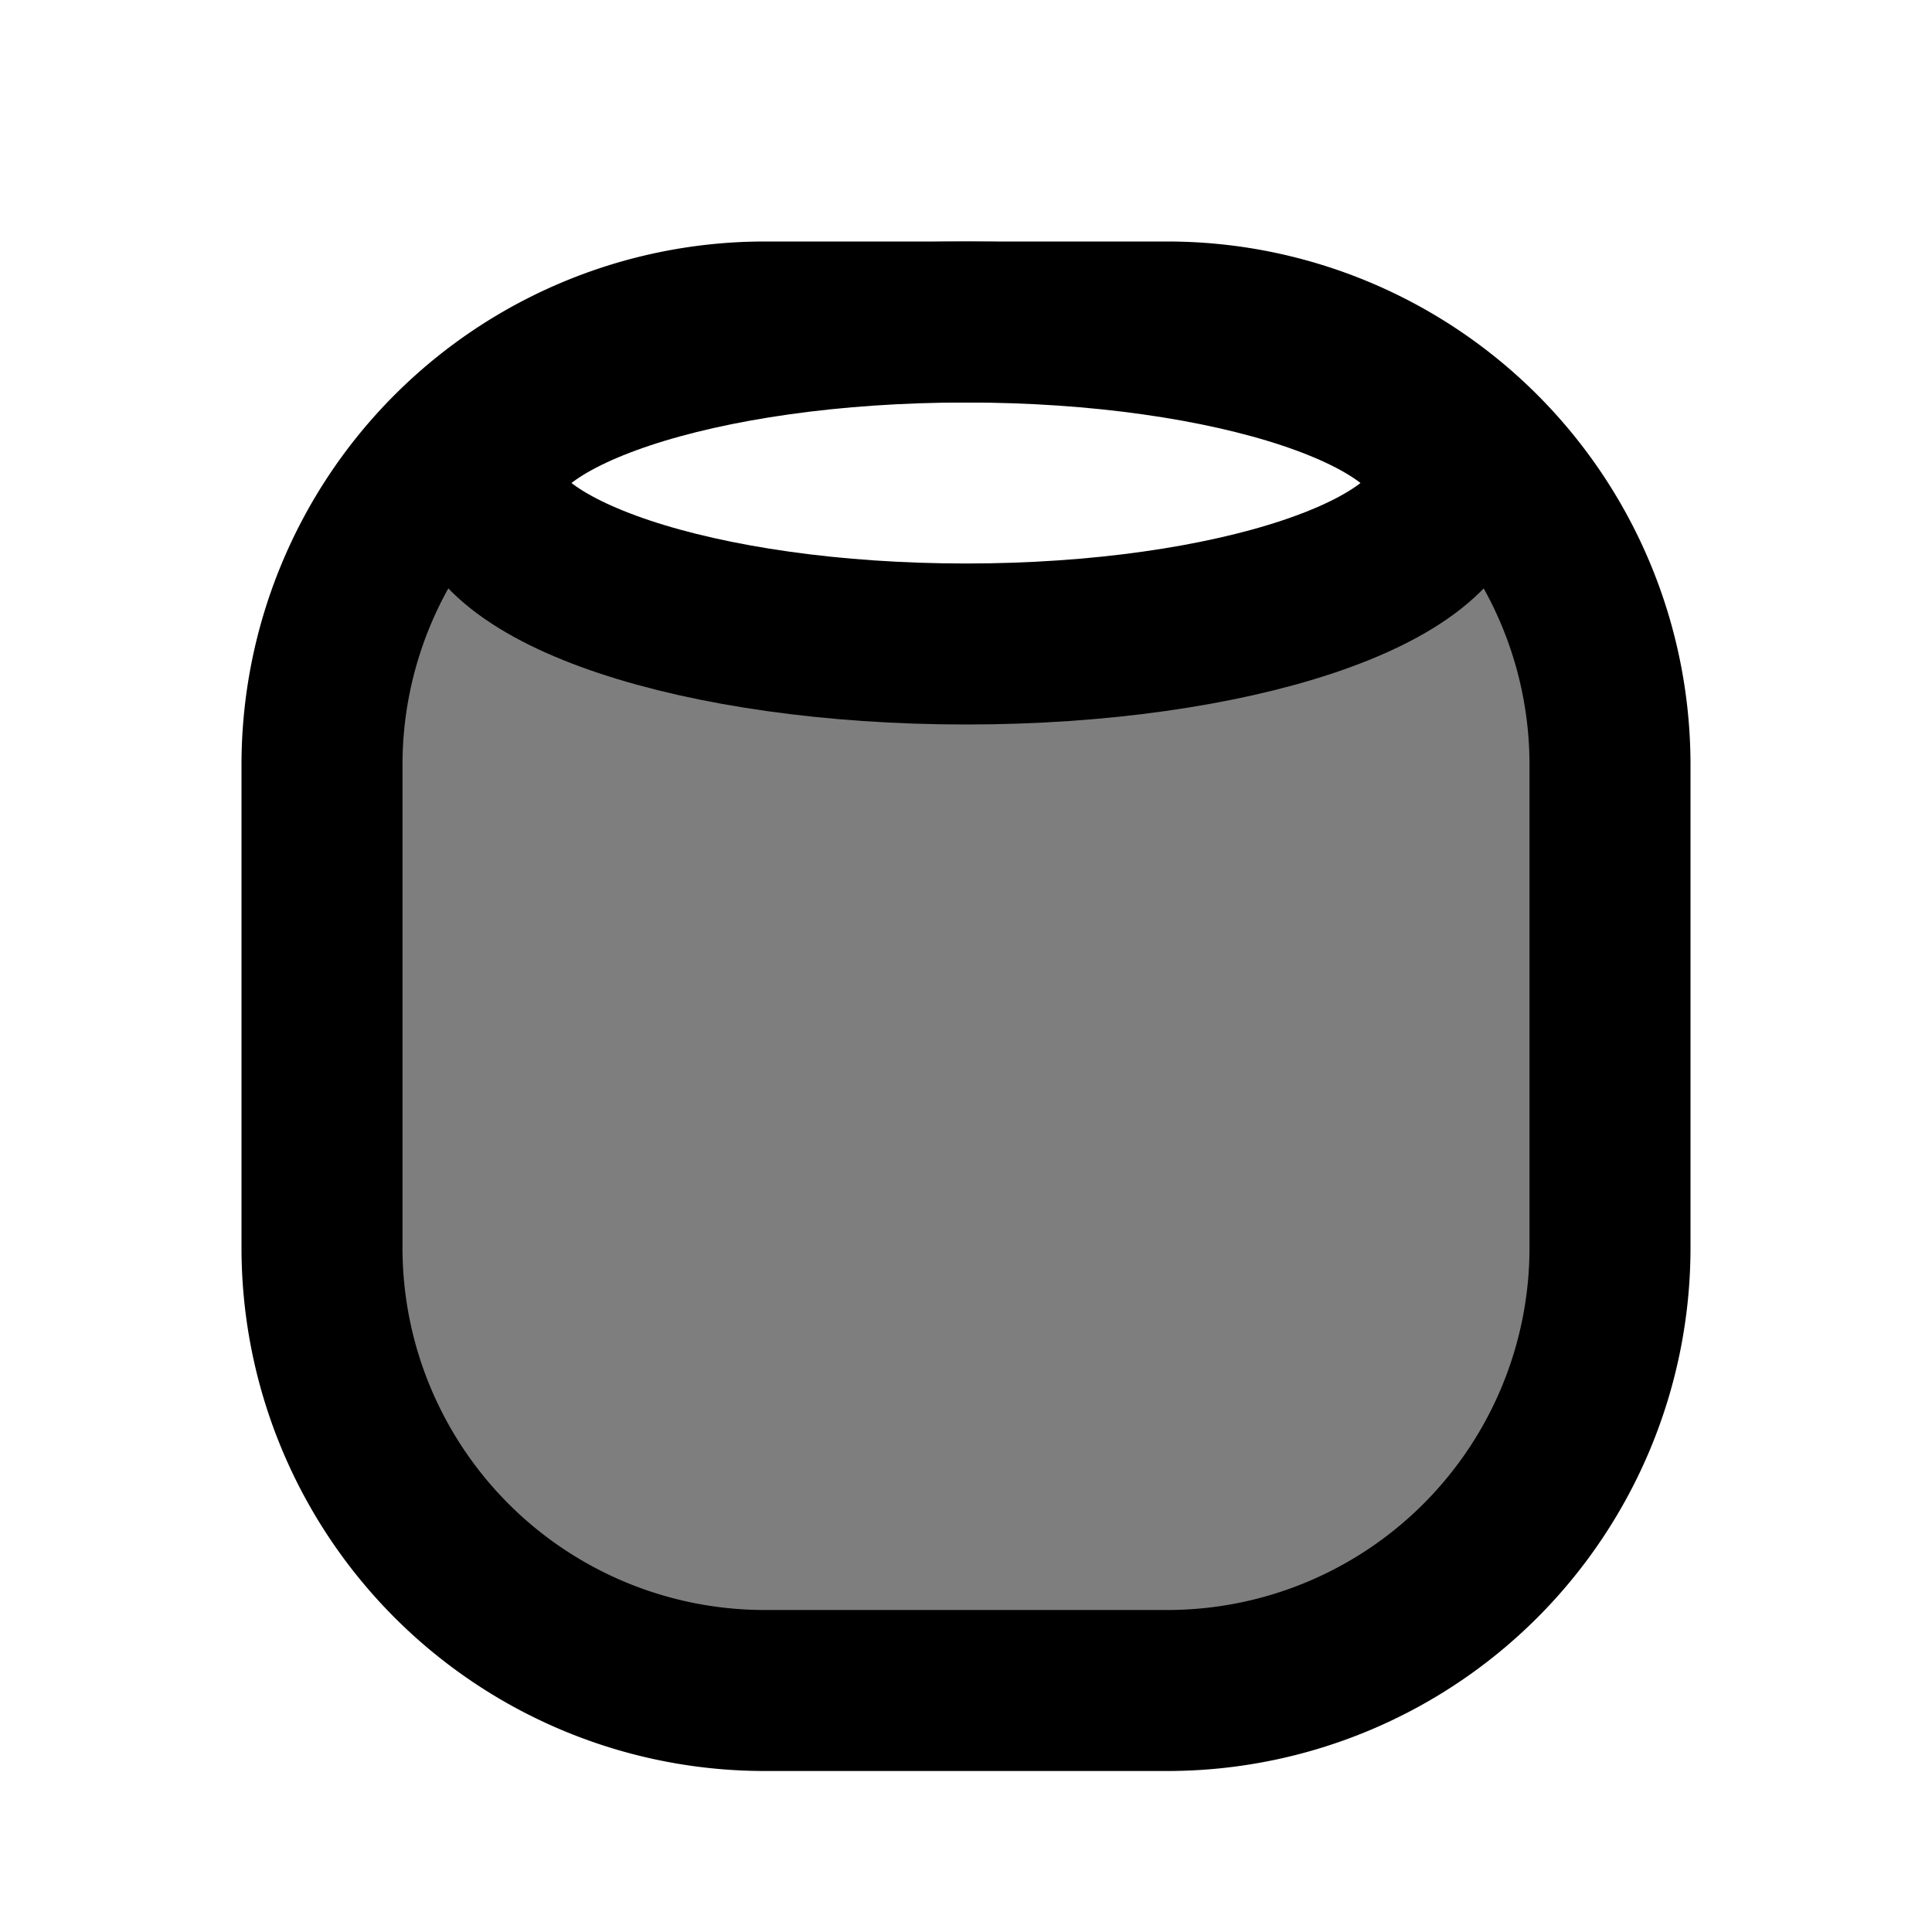 <svg xmlns="http://www.w3.org/2000/svg" width="24" height="24" viewBox="0 0 24 24" fill="none">
    <path fill="currentColor" fill-rule="evenodd" d="M12 8c3.314 0 6-.895 6-2v-.743A5.489 5.489 0 0 1 20 9.5v6a5.5 5.5 0 0 1-5.5 5.5h-5A5.5 5.5 0 0 1 4 15.5v-6c0-1.708.779-3.234 2-4.243V6c0 1.105 2.686 2 6 2" clip-rule="evenodd" opacity=".3"/>
    <path fill="currentColor" d="M12 8c3.314 0 6-.896 6-2v-.743A5.489 5.489 0 0 1 20 9.5v6a5.5 5.5 0 0 1-5.5 5.5h-5A5.5 5.5 0 0 1 4 15.5v-6c0-1.708.779-3.234 2-4.243V6c0 1.104 2.686 2 6 2" opacity=".3"/>
    <path stroke="currentColor" stroke-width="2" d="M4 9.5A5.5 5.5 0 0 1 9.5 4h5A5.5 5.5 0 0 1 20 9.5v6a5.5 5.5 0 0 1-5.5 5.5h-5A5.5 5.5 0 0 1 4 15.5z"/>
    <path stroke="currentColor" stroke-width="2" d="M18 6c0 1.105-2.686 2-6 2s-6-.895-6-2 2.686-2 6-2 6 .895 6 2Z"/>
</svg>